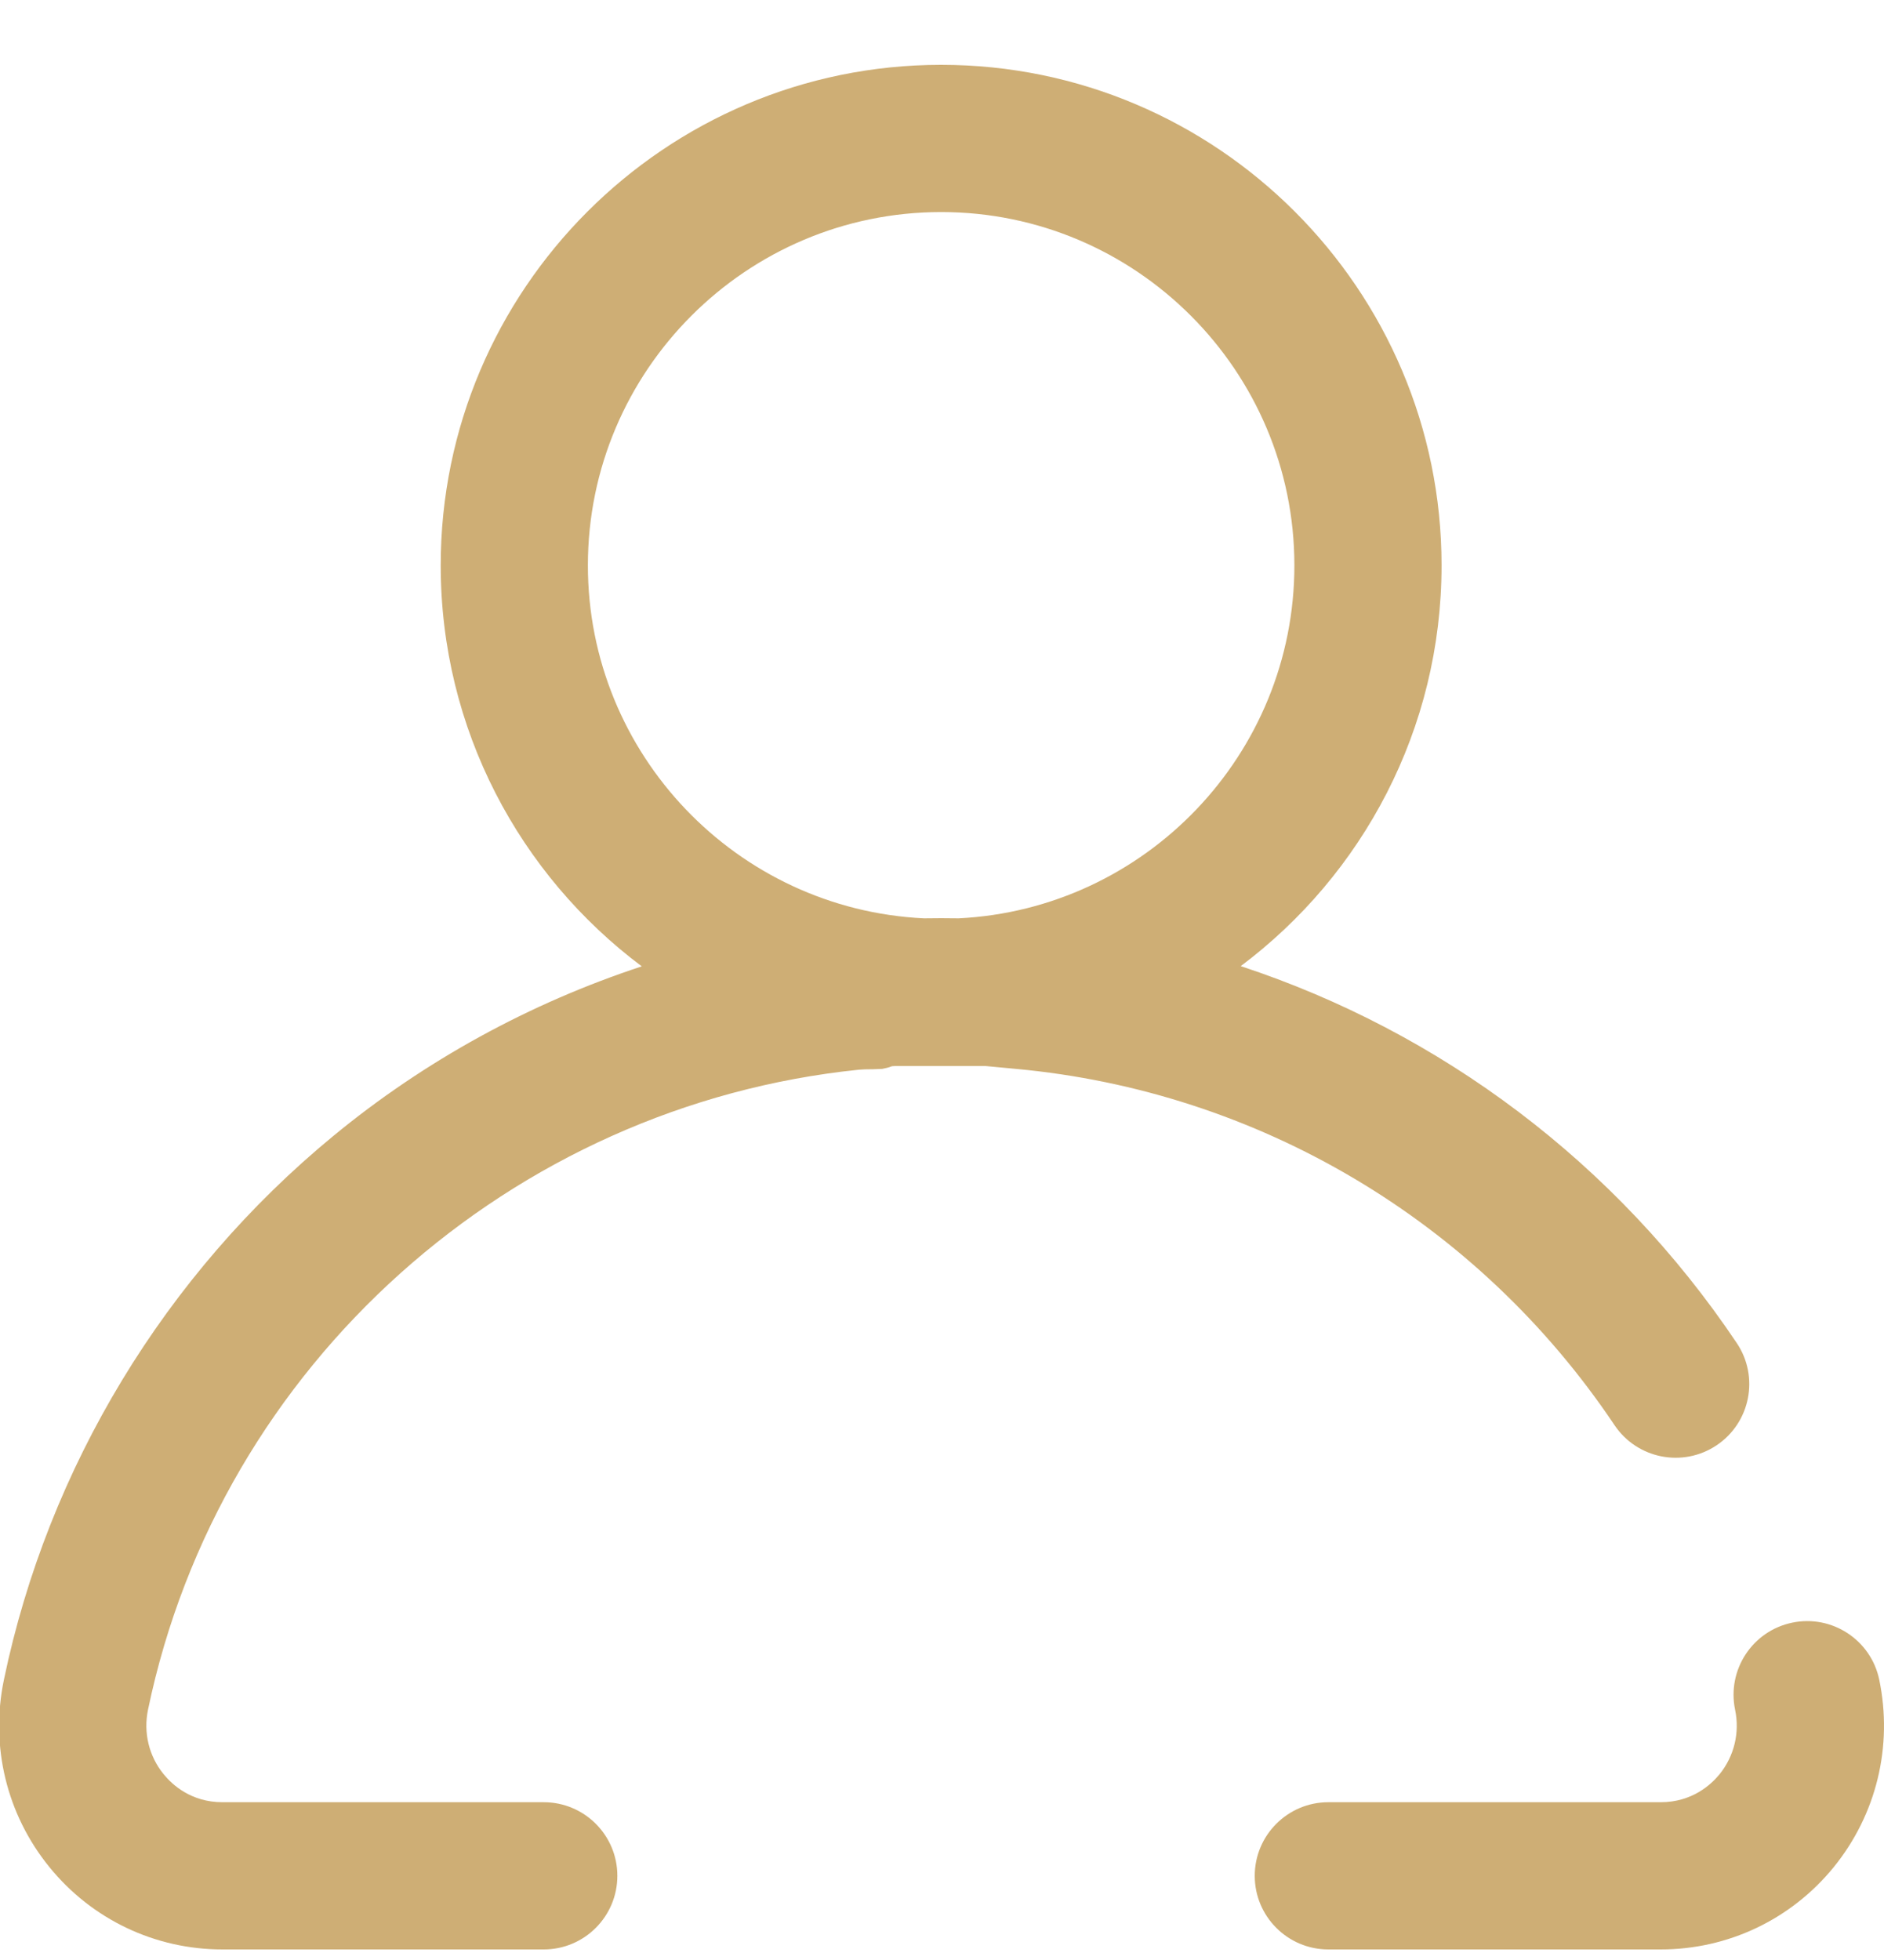 <svg width="25" height="26" viewBox="0 0 25 26" fill="none" xmlns="http://www.w3.org/2000/svg">
<g clip-path="url(#clip0_2657_3159)">
<path d="M24.937 22.282C24.827 21.754 24.309 21.415 23.782 21.525C23.253 21.635 22.915 22.152 23.024 22.68C23.088 22.984 23.012 23.296 22.818 23.536C22.705 23.674 22.453 23.907 22.037 23.907H17.627C17.088 23.907 16.65 24.344 16.65 24.884C16.65 25.423 17.088 25.86 17.627 25.86H22.037C22.931 25.86 23.768 25.462 24.333 24.768C24.9 24.07 25.12 23.164 24.937 22.282Z" fill="#CEAE75"/>
<path d="M13.48 14.179C16.688 14.474 19.607 16.194 21.424 18.905C21.725 19.353 22.331 19.472 22.779 19.172C23.227 18.872 23.347 18.265 23.047 17.817C21.444 15.427 19.117 13.69 16.464 12.816C18.081 11.604 19.129 9.672 19.129 7.5C19.129 3.839 16.15 0.86 12.489 0.86C8.827 0.86 5.848 3.839 5.848 7.5C5.848 9.674 6.897 11.607 8.516 12.819C7.033 13.307 5.641 14.066 4.424 15.068C2.191 16.905 0.638 19.467 0.052 22.282C-0.132 23.164 0.088 24.07 0.656 24.768C1.22 25.462 2.057 25.86 2.952 25.86H7.215C7.754 25.86 8.192 25.423 8.192 24.883C8.192 24.344 7.754 23.907 7.215 23.907H2.952C2.535 23.907 2.284 23.674 2.171 23.535C1.976 23.296 1.901 22.984 1.964 22.68C2.92 18.087 6.797 14.662 11.397 14.19C11.548 14.179 11.483 14.19 11.707 14.179C11.903 14.141 11.741 14.141 12 14.141C12.196 14.141 12.238 14.141 12.391 14.141C12.5 14.141 12.586 14.141 12.586 14.141C12.879 14.141 12.684 14.141 13.075 14.141L13.48 14.179ZM7.801 7.5C7.801 4.916 9.904 2.813 12.489 2.813C15.073 2.813 17.176 4.916 17.176 7.5C17.176 10.007 15.198 12.06 12.721 12.182C12.644 12.181 12.566 12.18 12.489 12.18C12.412 12.18 12.336 12.181 12.26 12.182C9.781 12.063 7.801 10.009 7.801 7.5Z" fill="#CEAE75"/>
</g>
<defs>
<clipPath id="clip0_2657_3159">
<rect width="25" height="25" fill="white" transform="translate(0 0.86)"/>
</clipPath>
</defs>
</svg>
